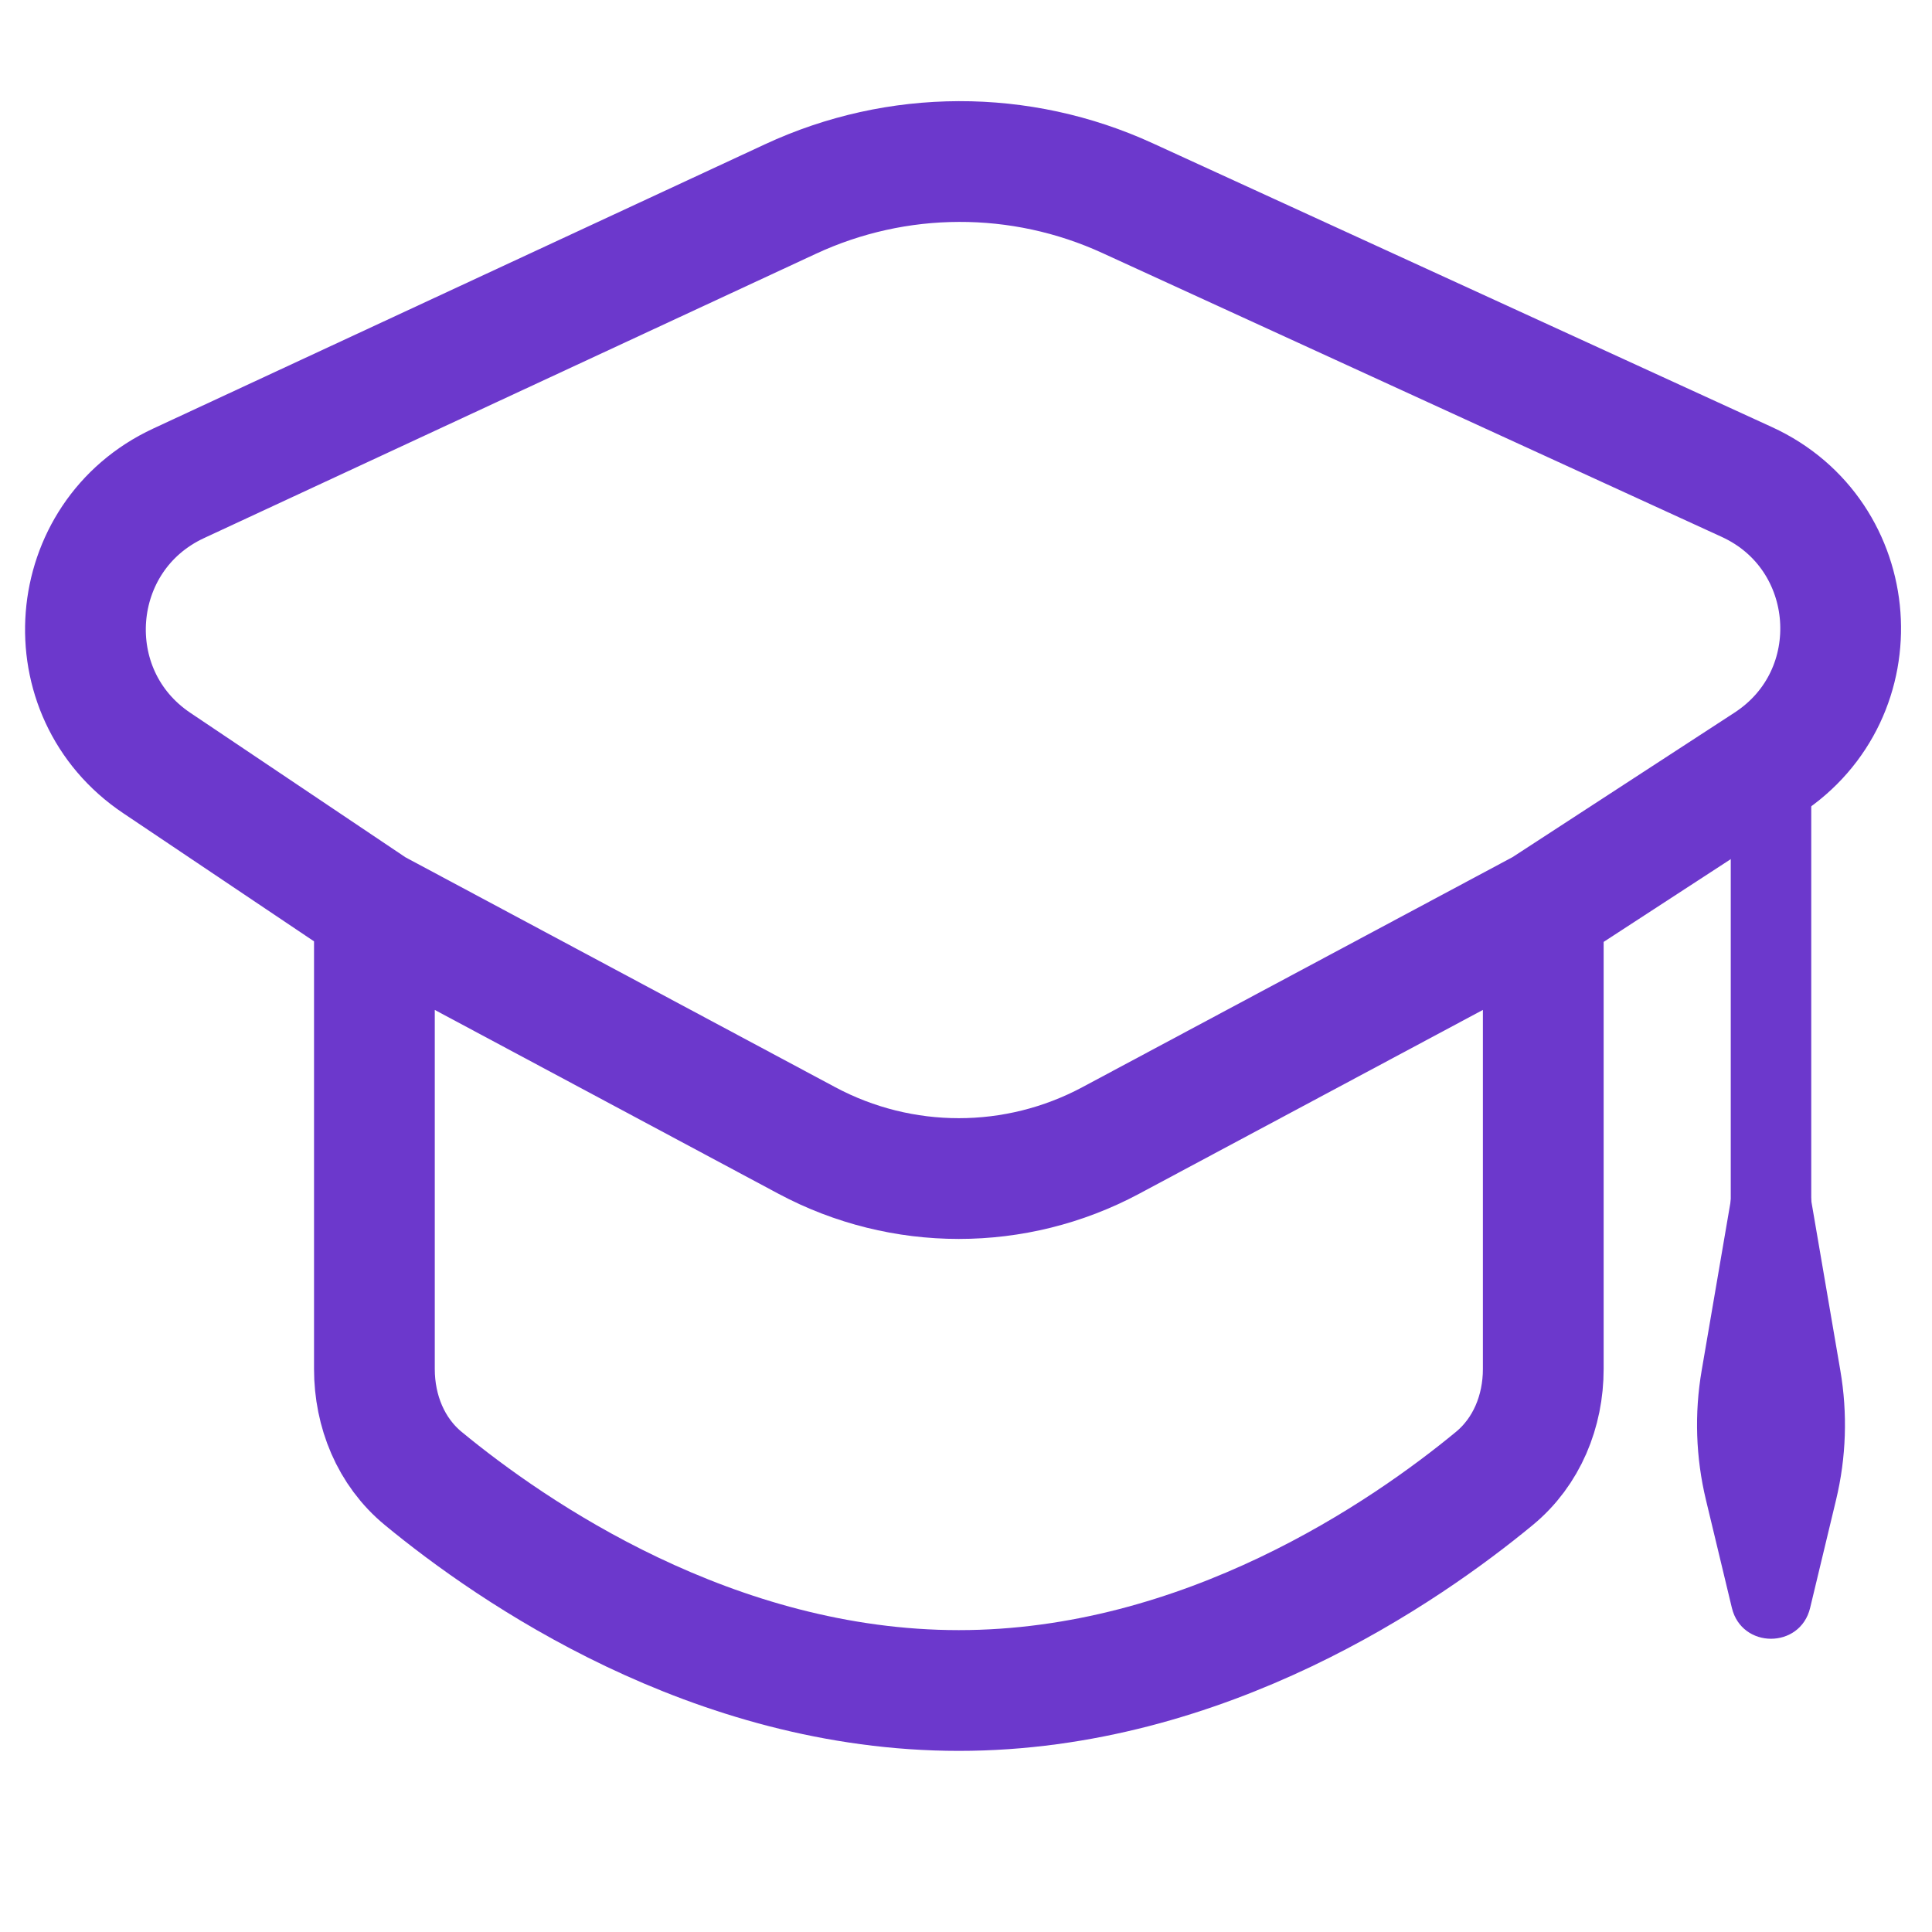 <svg viewBox="0 0 24 24" xmlns="http://www.w3.org/2000/svg" xmlns:xlink="http://www.w3.org/1999/xlink" width="24" height="24" fill="none">
	<rect id="New_Icon_For_LMS" width="24" height="24" x="0" y="0" />
	<path id="Vector 1" d="M9.818 2.473C11.146 1.855 12.677 1.851 14.008 2.462L21.699 5.987C23.131 6.643 23.277 8.621 21.956 9.481L19.171 11.294L13.797 14.168C12.618 14.798 11.203 14.798 10.024 14.168L4.651 11.294L1.947 9.478C0.653 8.61 0.805 6.661 2.219 6.004L9.818 2.473ZM4.651 11.294L4.651 17.007C4.651 17.53 4.855 18.035 5.259 18.367C6.36 19.275 8.854 21 11.911 21C14.968 21 17.462 19.275 18.562 18.367C18.966 18.035 19.171 17.53 19.171 17.007L19.171 11.294" stroke="rgb(108,56,204)" stroke-width="1.5" />
	<path id="Vector 2" d="M4.5 14.5C4.5 14.5 9 18 12 18C15 18 19 14.5 19 14.5" opacity="0" stroke="rgb(175,177.56,191)" stroke-width="1.5" />
	<path id="Vector 3" d="M0 0L5 0" stroke="rgb(108,56,204)" stroke-width="1" transform="matrix(4.37115e-08,1,-1,4.37115e-08,22,10)" />
	<path id="Vector 6" d="M22.861 17.023L22.493 14.875C22.398 14.321 21.602 14.321 21.507 14.875L21.139 17.023C21.047 17.558 21.065 18.105 21.192 18.633L21.514 19.974C21.637 20.485 22.363 20.485 22.486 19.974L22.808 18.633C22.935 18.105 22.953 17.558 22.861 17.023Z" fill="rgb(108,56,204)" fill-rule="evenodd" />
</svg>
